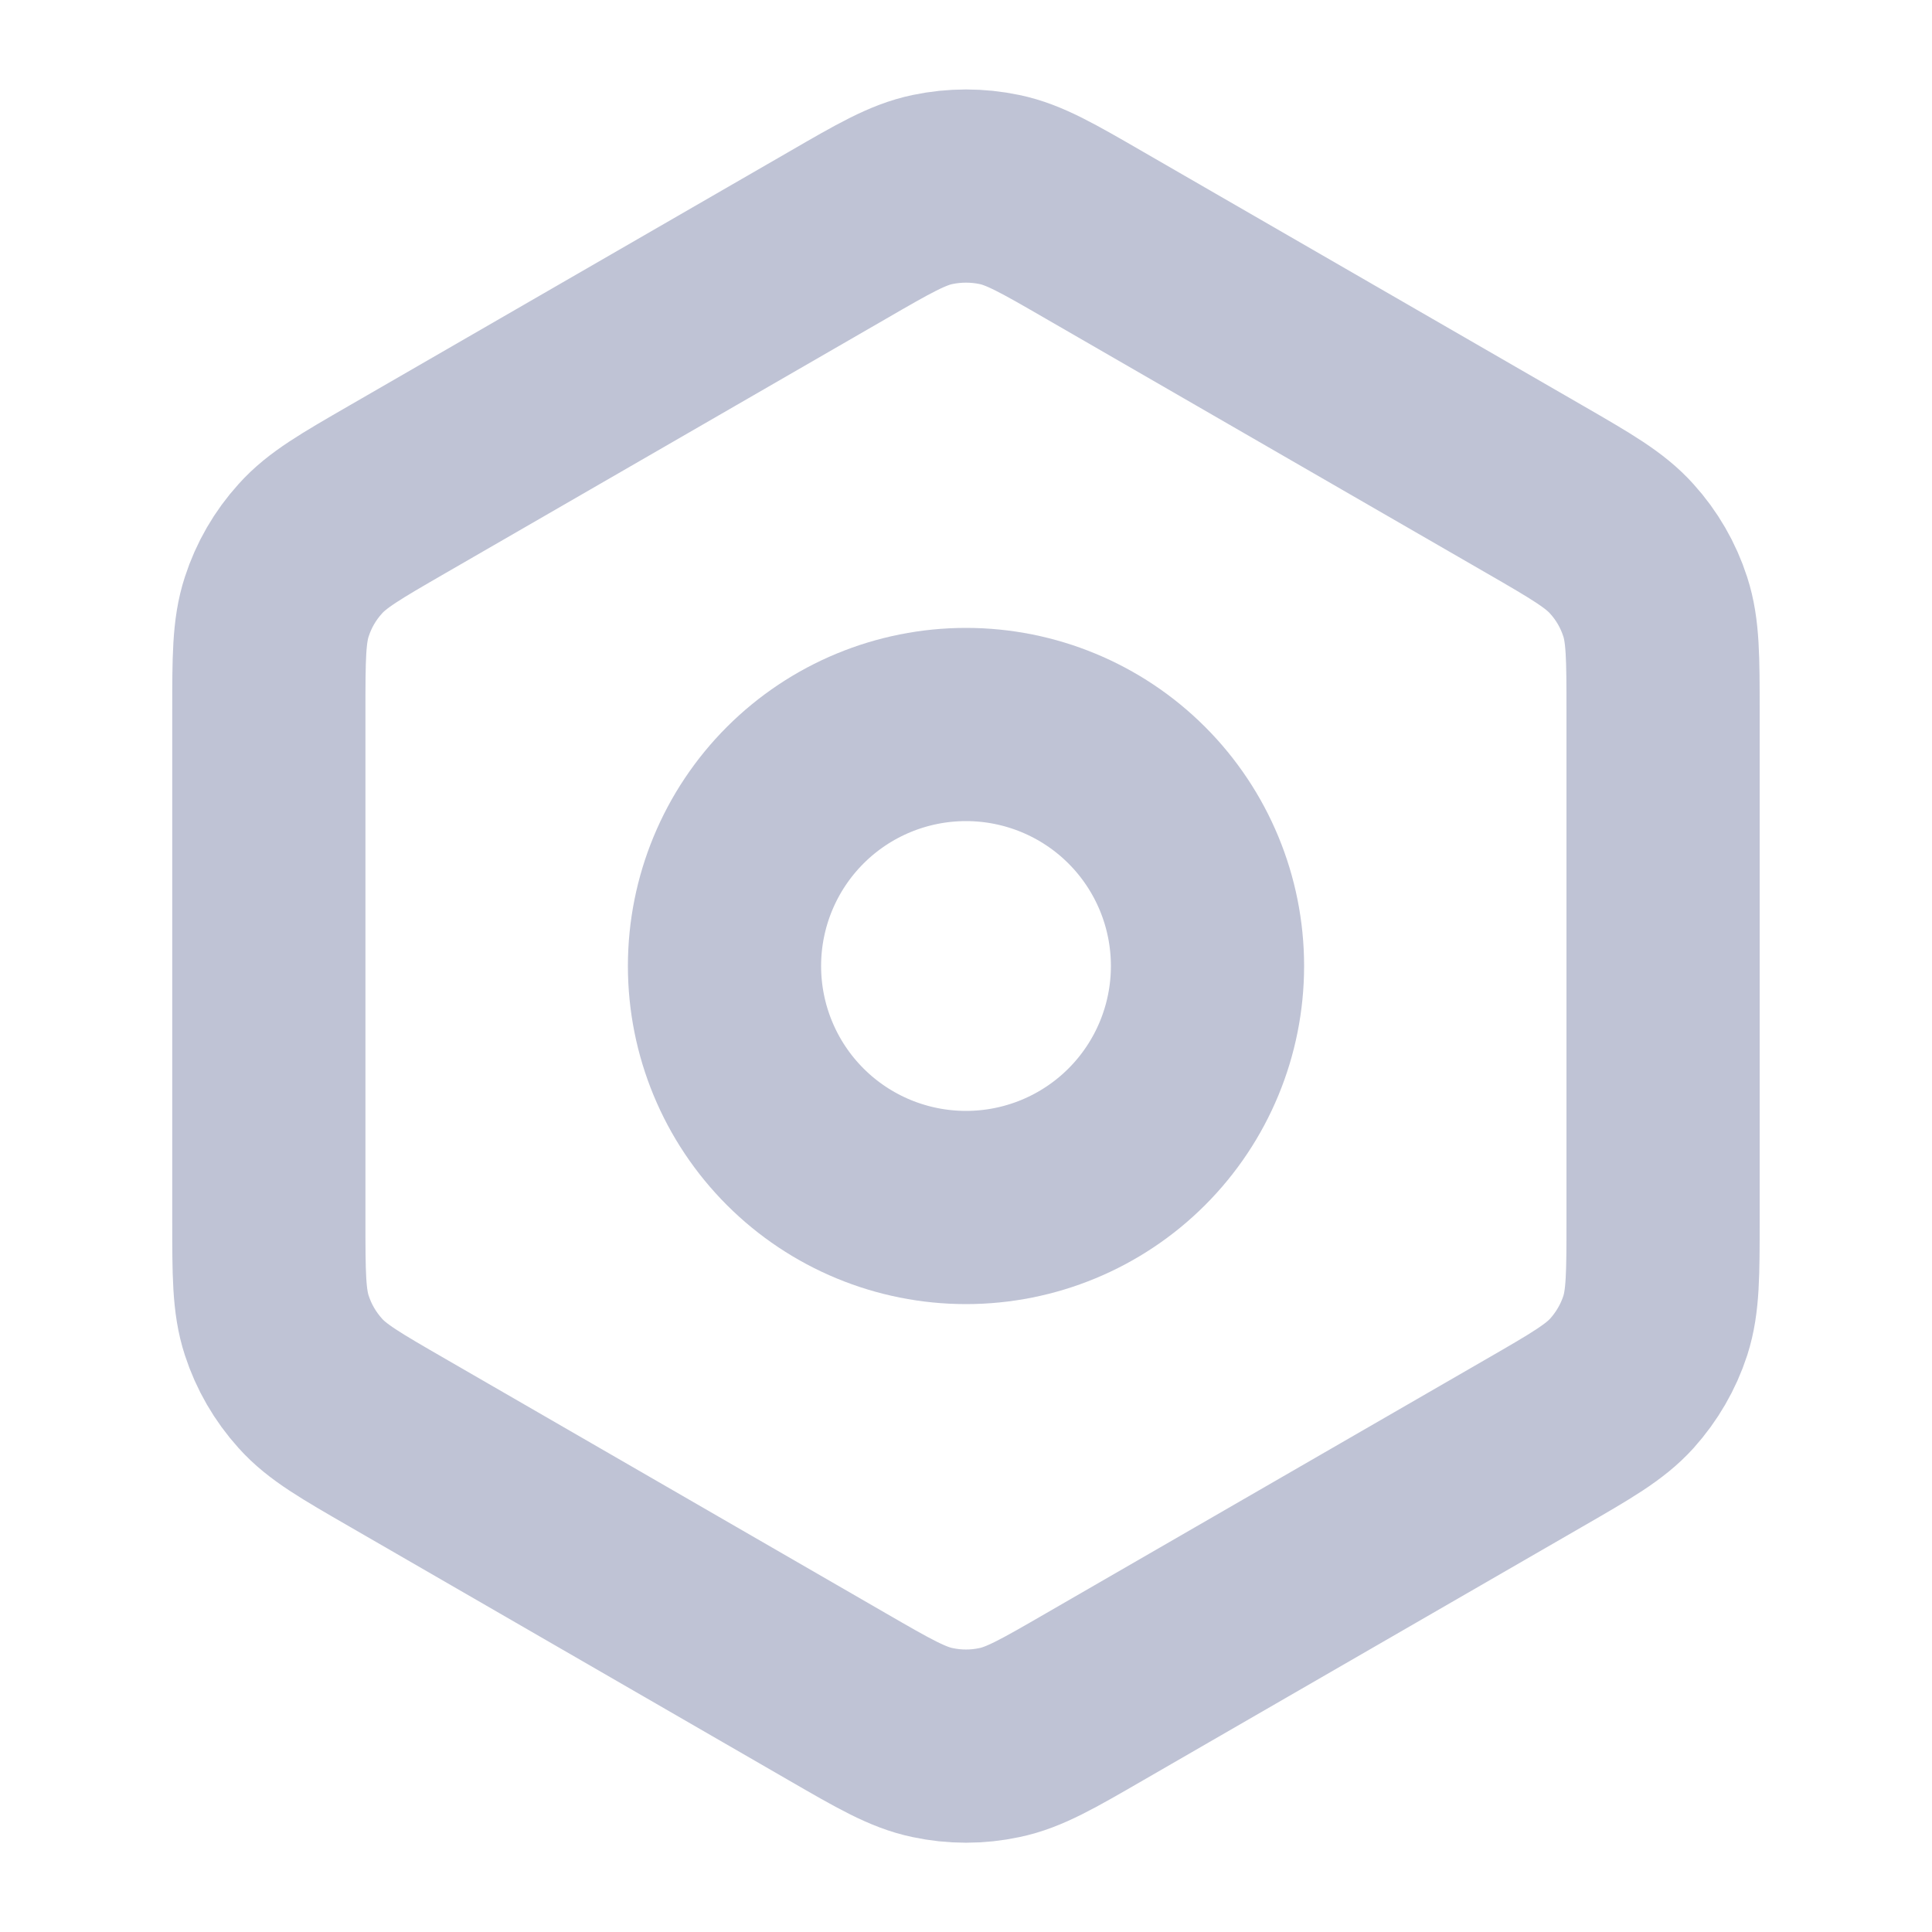 <svg width="20" height="20" viewBox="0 0 20 20" fill="none" xmlns="http://www.w3.org/2000/svg">
<path d="M11.333 17.564L15.883 14.937C16.37 14.656 16.612 14.516 16.789 14.321C16.945 14.147 17.064 13.943 17.136 13.721C17.216 13.47 17.216 13.19 17.216 12.631V7.37C17.216 6.811 17.216 6.531 17.135 6.281C17.063 6.058 16.945 5.854 16.788 5.681C16.613 5.486 16.372 5.346 15.889 5.067L11.333 2.437C10.847 2.156 10.605 2.016 10.347 1.962C10.118 1.914 9.882 1.914 9.653 1.962C9.395 2.016 9.152 2.156 8.667 2.437L4.115 5.065C3.63 5.345 3.387 5.485 3.212 5.681C3.055 5.854 2.937 6.058 2.865 6.281C2.783 6.532 2.783 6.812 2.783 7.373V12.627C2.783 13.188 2.783 13.469 2.865 13.72C2.937 13.942 3.055 14.146 3.212 14.32C3.387 14.516 3.631 14.656 4.116 14.936L8.666 17.564C9.152 17.845 9.395 17.985 9.653 18.039C9.882 18.088 10.118 18.088 10.347 18.039C10.605 17.985 10.847 17.845 11.333 17.564Z" stroke="#BFC3D5" stroke-width="2" stroke-linecap="round" stroke-linejoin="round"/>
<path d="M7.5 10C7.5 10.663 7.763 11.299 8.232 11.768C8.701 12.237 9.337 12.5 10 12.5C10.663 12.5 11.299 12.237 11.768 11.768C12.237 11.299 12.5 10.663 12.5 10C12.5 9.337 12.237 8.701 11.768 8.232C11.299 7.763 10.663 7.5 10 7.5C9.337 7.5 8.701 7.763 8.232 8.232C7.763 8.701 7.5 9.337 7.5 10Z" stroke="#BFC3D5" stroke-width="2" stroke-linecap="round" stroke-linejoin="round"/>
</svg>
